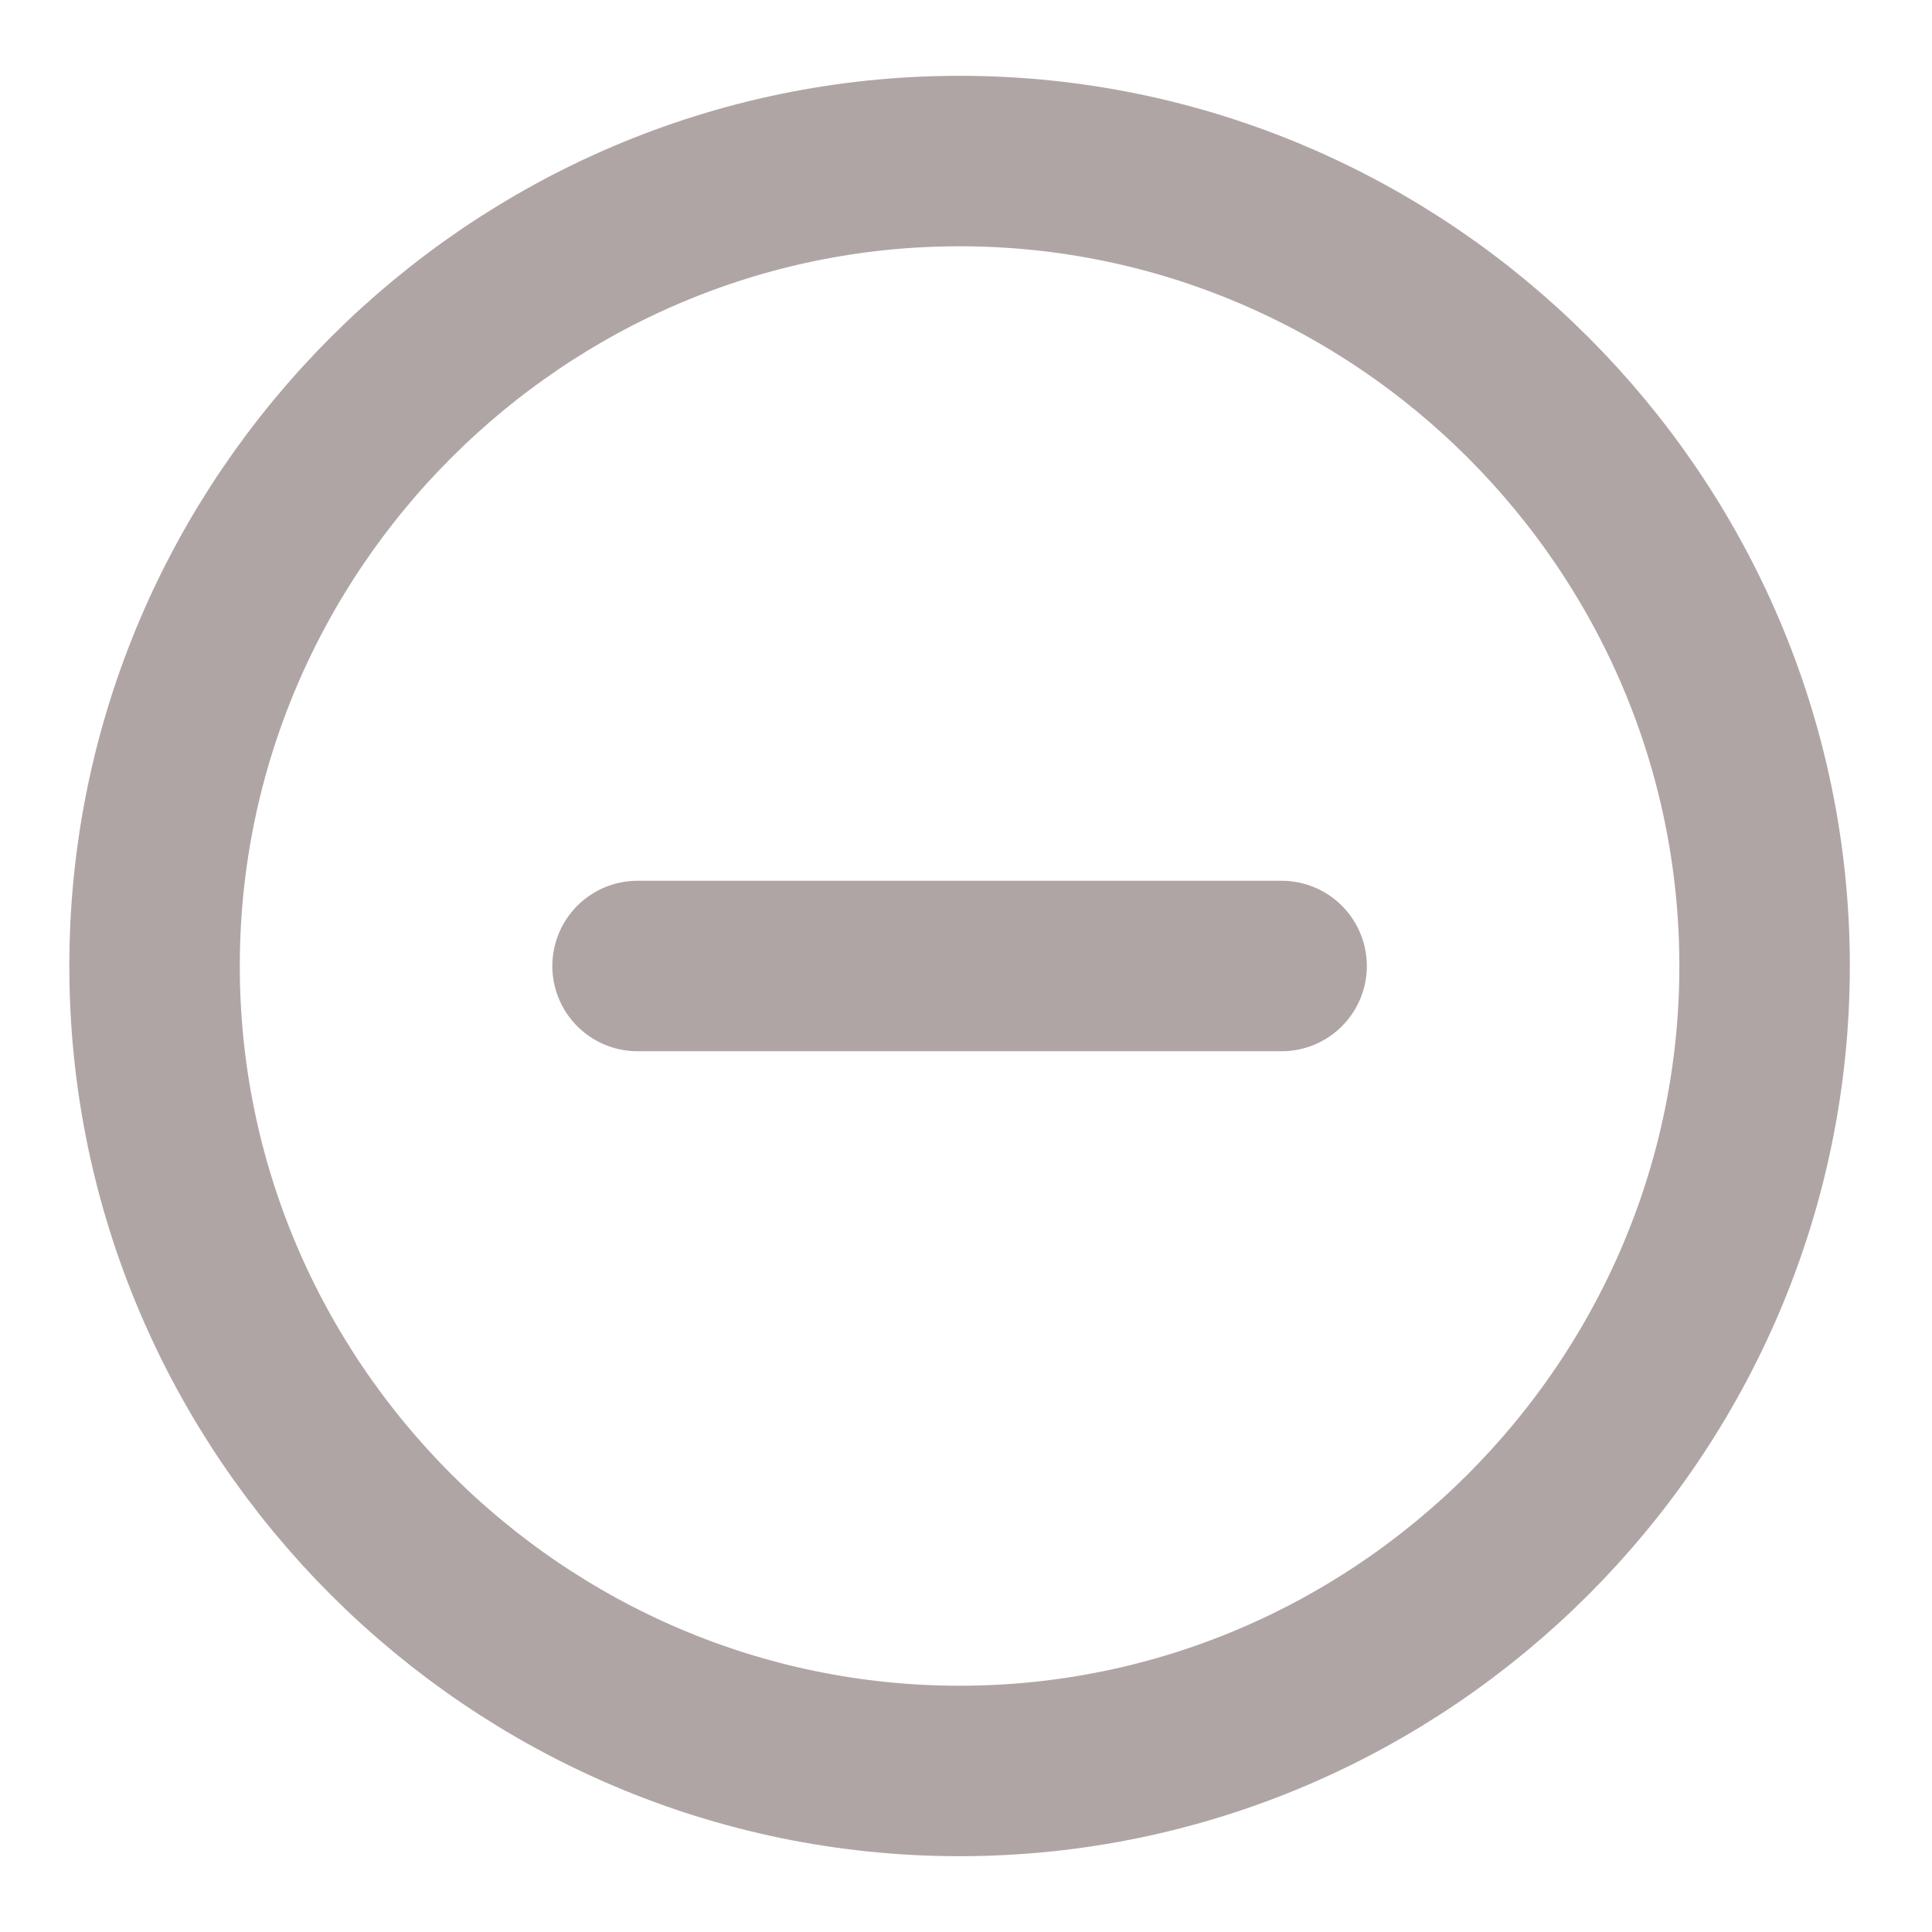 <svg width="17" height="17" viewBox="0 0 17 17" fill="none" xmlns="http://www.w3.org/2000/svg">
<path d="M8.443 15.583C12.339 15.583 15.527 12.396 15.527 8.5C15.527 4.604 12.339 1.417 8.443 1.417C4.548 1.417 1.36 4.604 1.36 8.5C1.36 12.396 4.548 15.583 8.443 15.583Z" stroke="#B0A5A5" stroke-width="1.5" stroke-linecap="round" stroke-linejoin="round"/>
<path d="M5.61 8.5H11.277" stroke="#B0A5A5" stroke-width="1.5" stroke-linecap="round" stroke-linejoin="round"/>
</svg>
